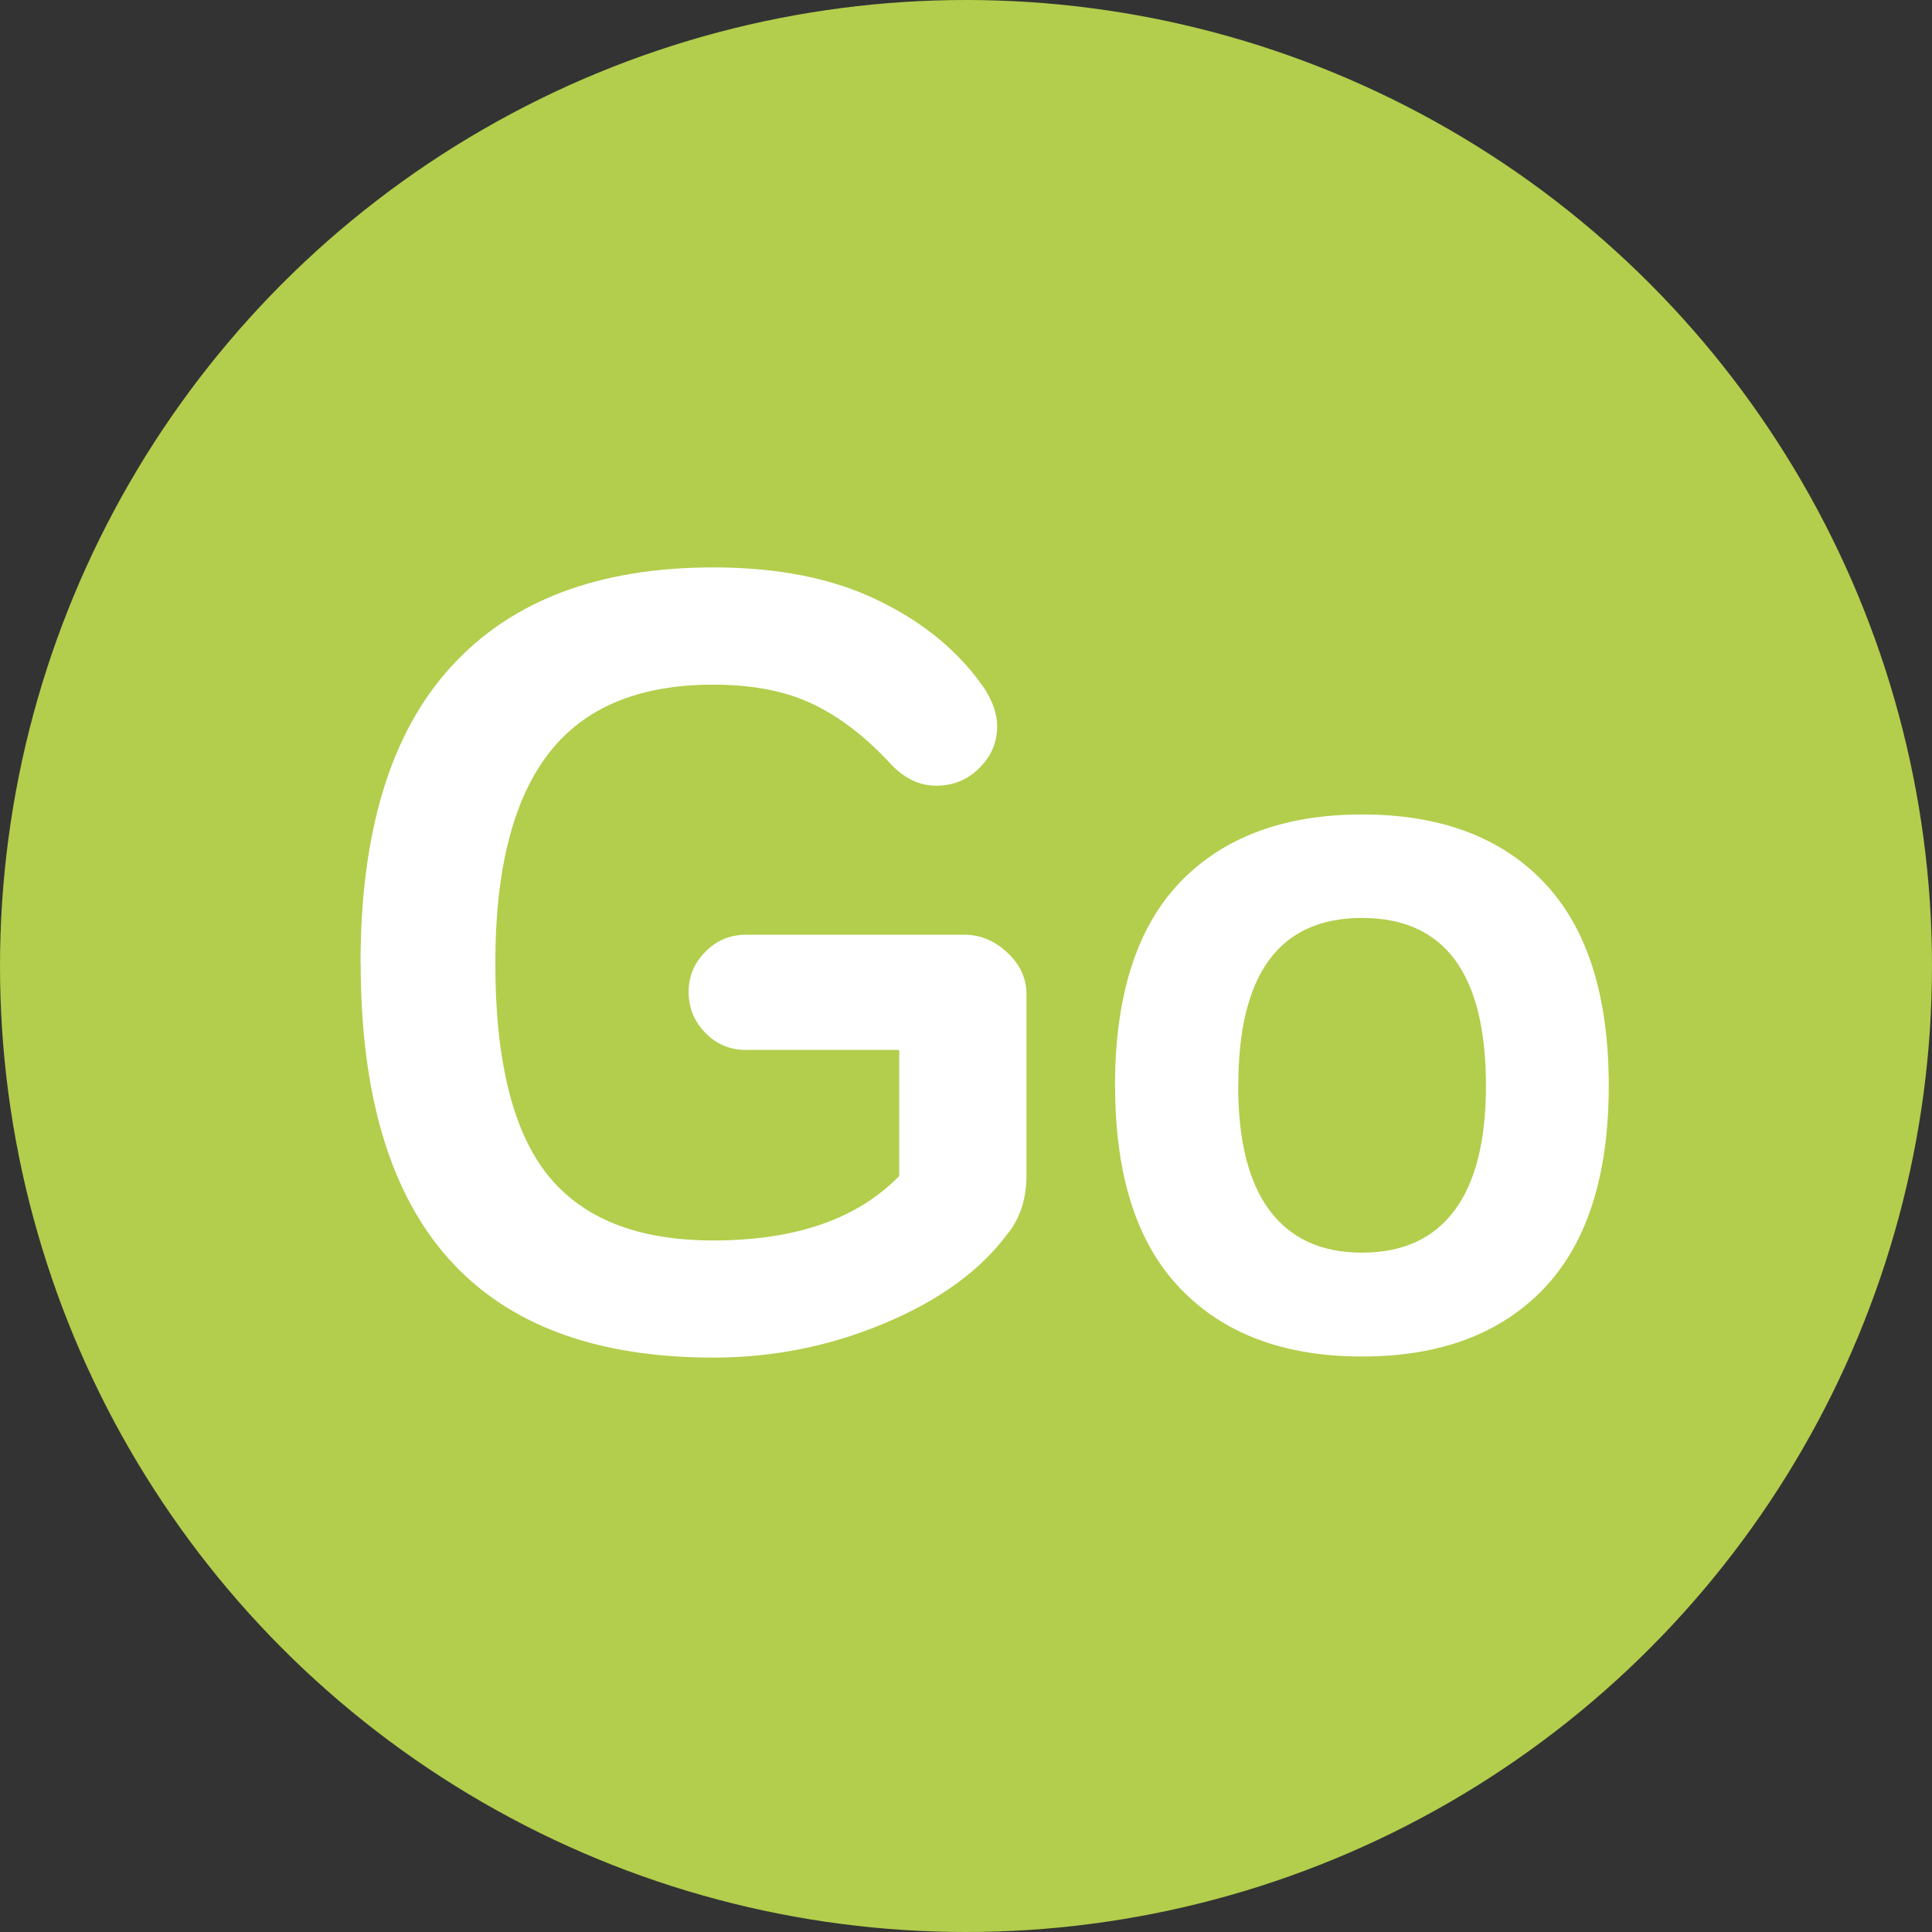 <svg width="16" height="16" viewBox="0 0 16 16" xmlns="http://www.w3.org/2000/svg">
    <rect x="0" y="0" width="16" height="16" fill="#333333" stroke="none"/>
    <title>Icon Go</title>
    <g fill="none" fill-rule="evenodd">
        <circle fill="#B2CE4C" cx="8" cy="8" r="8"/>
        <path d="M2.986 7.976c0-1.09.25-1.91.752-2.457.5-.548 1.224-.82 2.17-.82.534 0 .99.09 1.368.275.38.184.67.427.878.73.07.11.104.214.104.31 0 .135-.05.25-.148.347-.098.098-.218.146-.357.146-.14 0-.268-.062-.383-.187-.204-.22-.417-.384-.64-.49-.224-.107-.498-.16-.823-.16-.617 0-1.072.19-1.365.572-.293.38-.44.96-.44 1.734 0 .808.145 1.393.433 1.754.29.362.746.543 1.372.543.68 0 1.194-.178 1.54-.534V8.695h-1.27c-.132 0-.244-.047-.336-.142-.092-.094-.138-.206-.138-.337 0-.13.046-.242.14-.335.09-.092.203-.14.334-.14h1.81c.133 0 .252.05.357.15.105.098.157.213.157.343V9.73c0 .198-.053.362-.16.492-.224.3-.562.547-1.014.736-.45.19-.924.285-1.42.285-1.947 0-2.92-1.09-2.92-3.267zm6.248 1.016c0-.747.18-1.31.537-1.684.36-.375.863-.563 1.51-.563s1.15.188 1.506.563c.357.375.536.937.536 1.684 0 .744-.18 1.304-.538 1.68-.36.375-.86.562-1.504.562s-1.146-.187-1.506-.563c-.36-.374-.54-.934-.54-1.678zm1.02 0c0 .456.087.8.26 1.032.174.233.43.35.766.35.337 0 .592-.117.766-.35.173-.232.26-.576.26-1.032 0-.927-.342-1.39-1.026-1.39-.684 0-1.025.463-1.025 1.39z" fill="#FFF"/>
    </g>
</svg>

